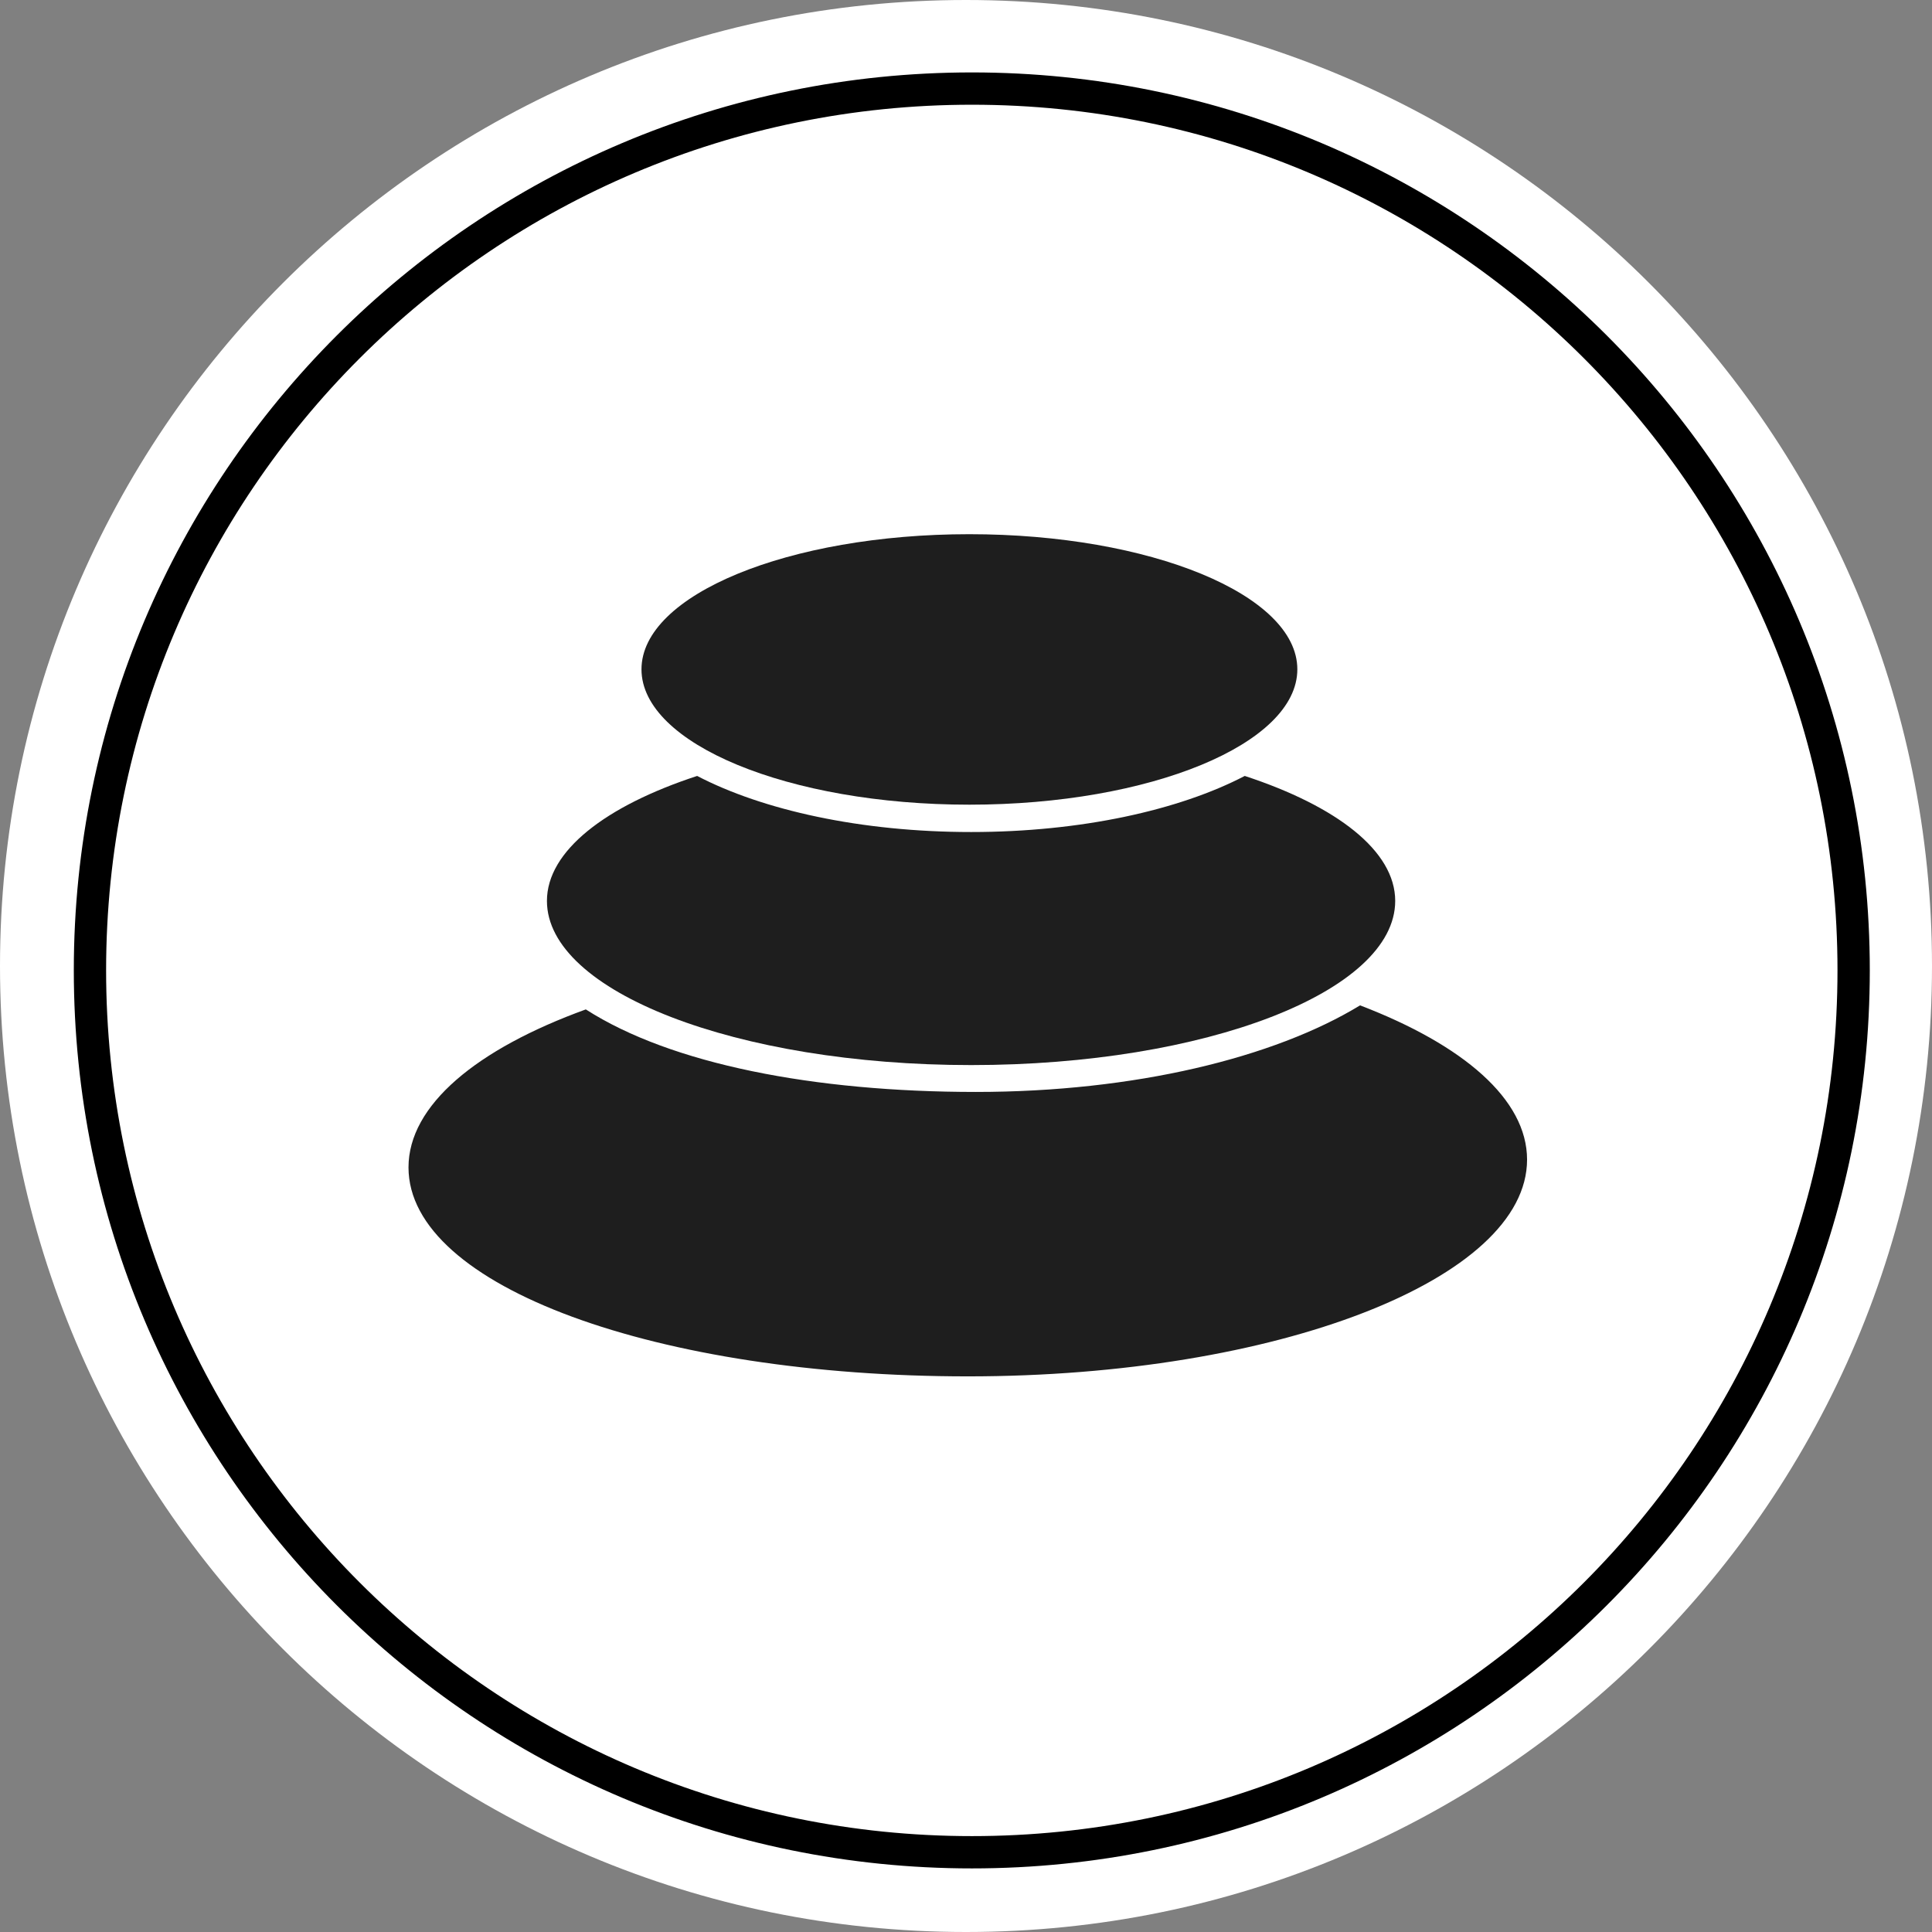 <svg xmlns="http://www.w3.org/2000/svg" xmlns:xlink="http://www.w3.org/1999/xlink" width="32" height="32" version="1.1" viewBox="0 0 32 32"><rect x="0" y="0" width="32" height="32" fill="#808080" stroke="none"/><g id="surface1"><path style="stroke:none;fill-rule:evenodd;fill:#fff;fill-opacity:1" d="M 16 0 C 24.836 0 32 7.164 32 16 C 32 24.836 24.836 32 16 32 C 7.164 32 0 24.836 0 16 C 0 7.164 7.164 0 16 0 Z M 16 0"/><path style="stroke:none;fill-rule:nonzero;fill:#1e1e1e;fill-opacity:1" d="M 16.031 22.797 C 10.914 22.797 6.766 21.32 6.766 19.336 C 6.766 18.305 7.895 17.375 9.703 16.719 C 11.113 17.625 13.484 18.086 16.164 18.086 C 18.789 18.086 21.102 17.52 22.527 16.652 C 24.234 17.305 25.293 18.207 25.293 19.207 C 25.293 21.188 21.148 22.797 16.031 22.797 Z M 16.031 22.797"/><path style="stroke:none;fill-rule:nonzero;fill:#1e1e1e;fill-opacity:1" d="M 16.086 17.641 C 12.203 17.641 9.059 16.426 9.059 14.922 C 9.059 14.094 10.031 13.348 11.547 12.852 C 12.633 13.418 14.258 13.781 16.086 13.781 C 17.906 13.781 19.531 13.418 20.617 12.852 C 22.141 13.352 23.109 14.094 23.109 14.922 C 23.109 16.426 19.965 17.641 16.086 17.641 Z M 16.086 17.641"/><path style="stroke:none;fill-rule:nonzero;fill:#1e1e1e;fill-opacity:1" d="M 16.055 13.328 C 13.059 13.328 10.625 12.32 10.625 11.086 C 10.625 9.852 13.059 8.848 16.055 8.848 C 19.055 8.848 21.488 9.852 21.488 11.086 C 21.488 12.32 19.055 13.328 16.055 13.328 Z M 16.055 13.328"/><path style="fill:none;stroke-width:5;stroke-linecap:butt;stroke-linejoin:miter;stroke:#000;stroke-opacity:1;stroke-miterlimit:10" d="M 417.394 201.777 C 417.394 277.18 356.273 338.301 280.907 338.301 C 205.504 338.301 144.383 277.18 144.383 201.777 C 144.383 126.411 205.504 65.29 280.907 65.29 C 356.273 65.29 417.394 126.411 417.394 201.777 Z M 417.394 201.777" transform="matrix(0.107,0,0,0.107,-13.959,-5.519)"/></g></svg>